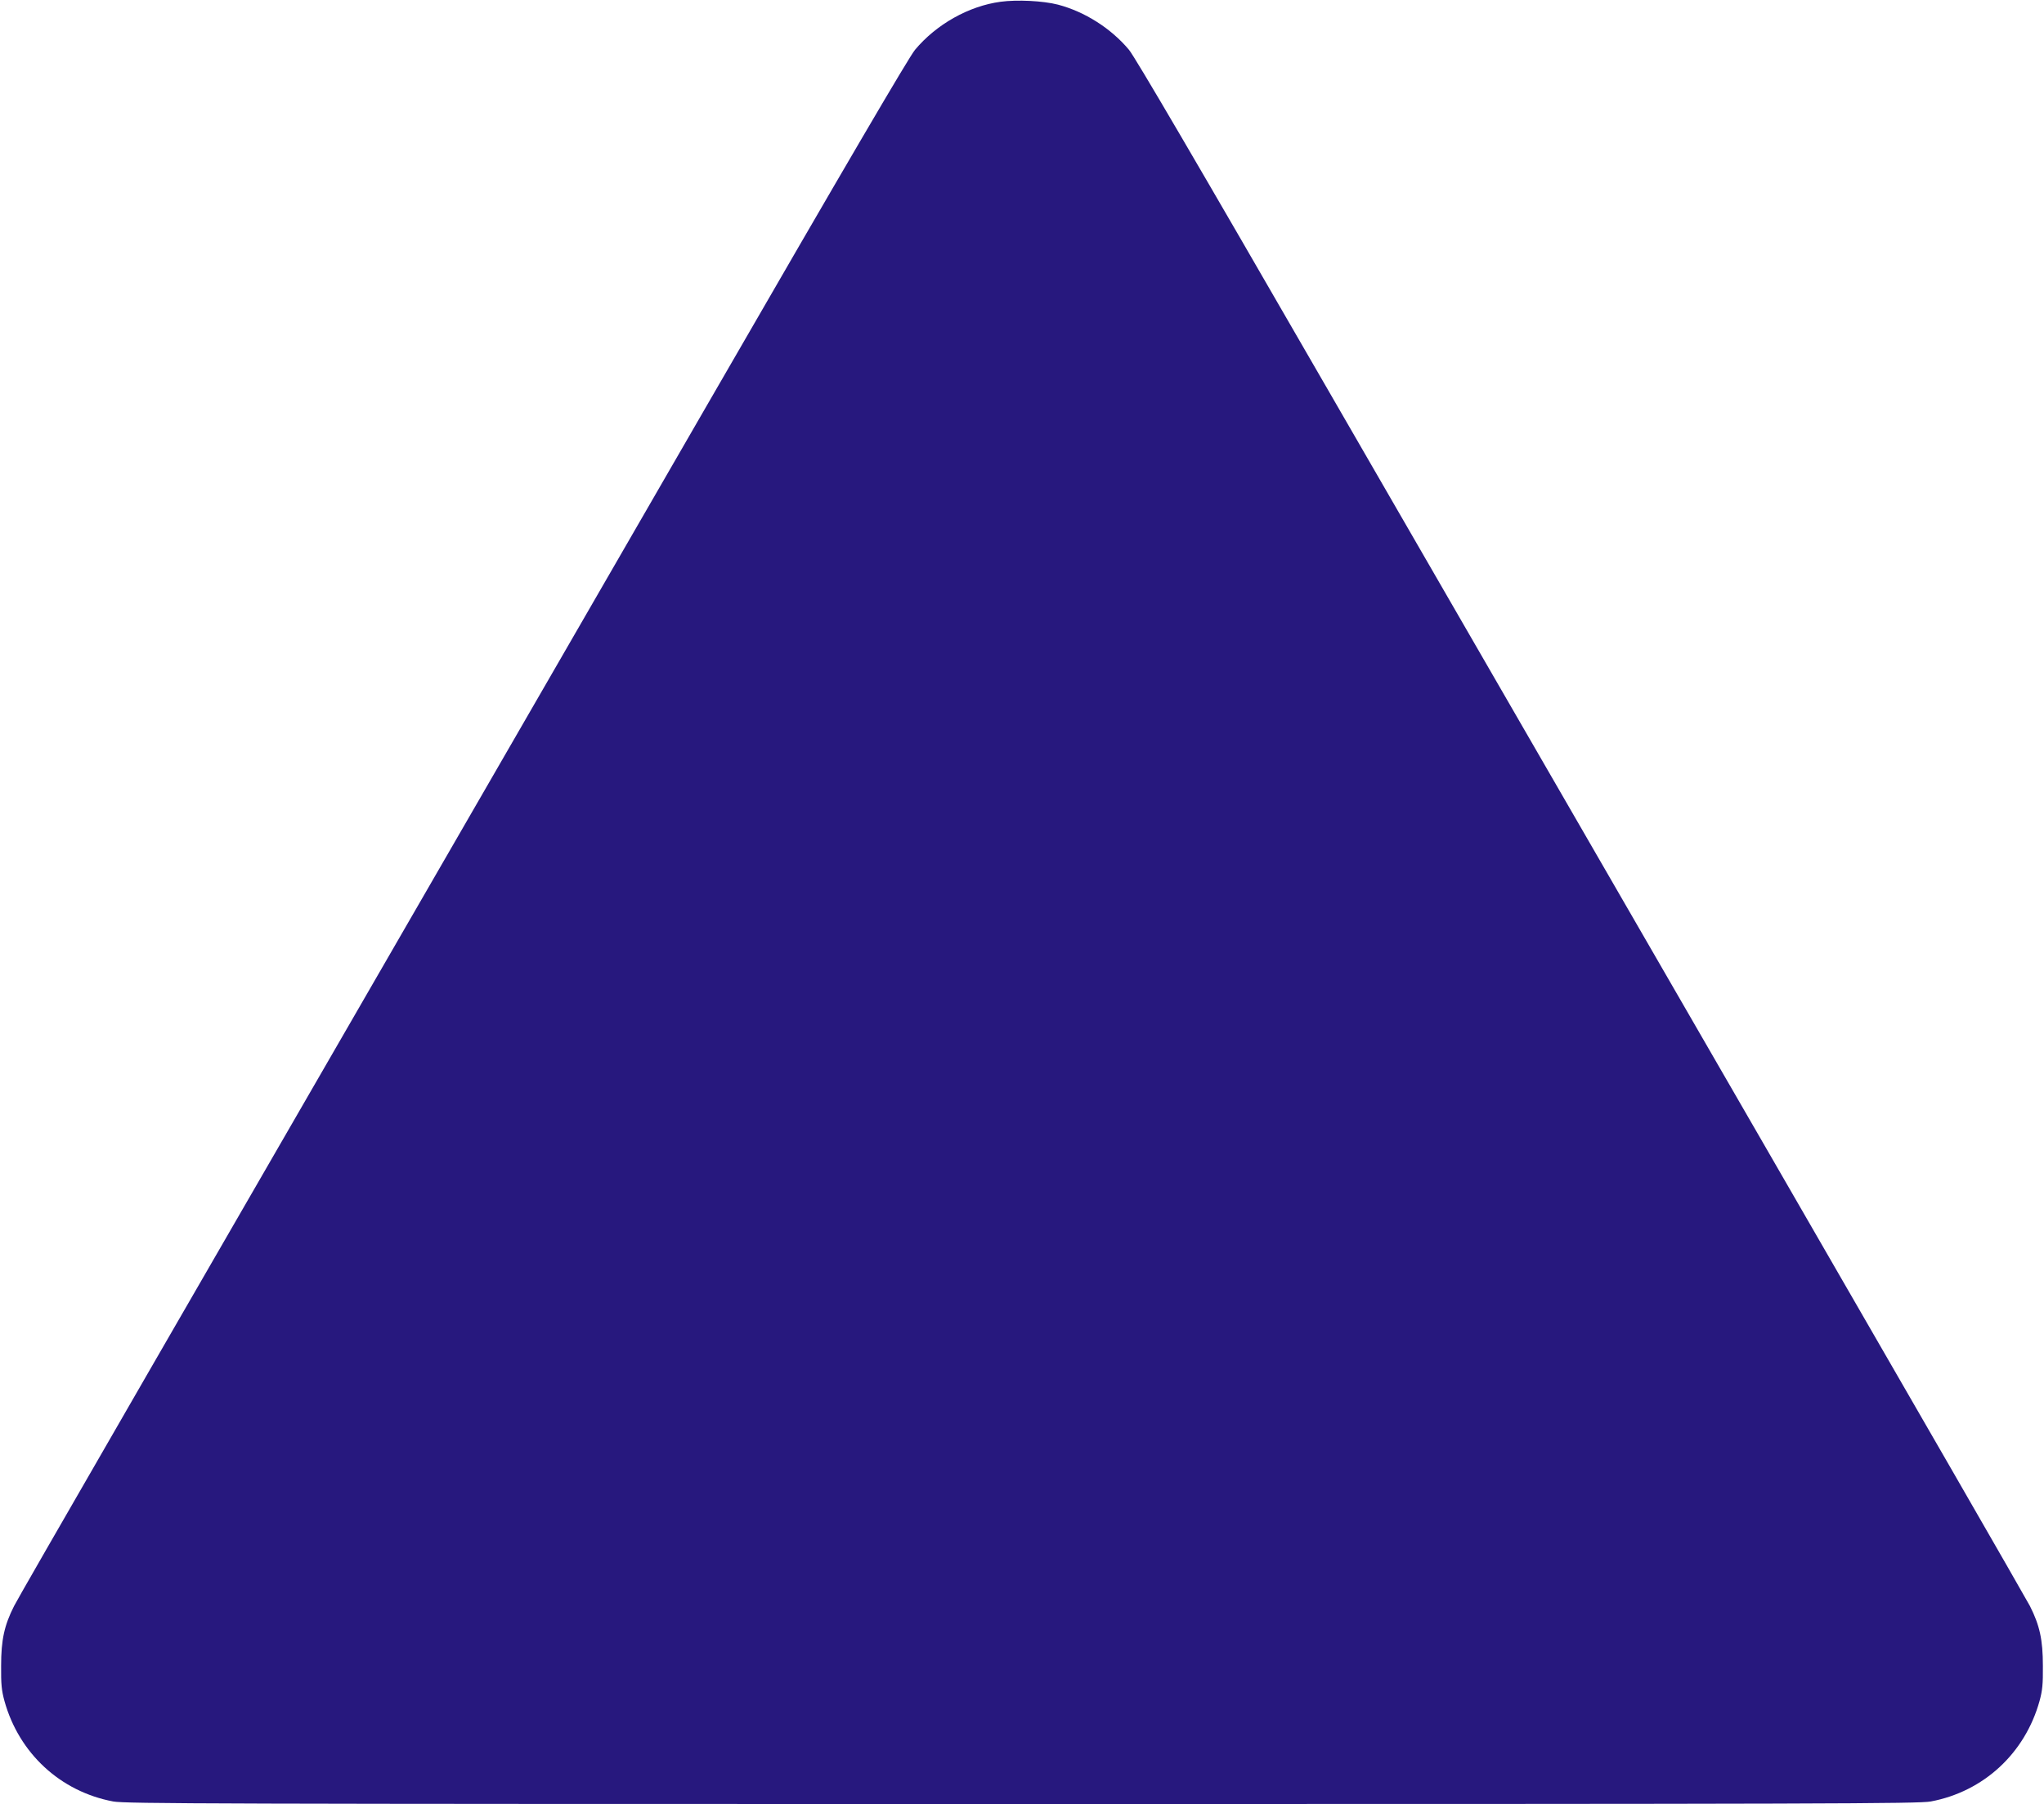 <svg xmlns="http://www.w3.org/2000/svg" xmlns:svg="http://www.w3.org/2000/svg" width="1280" height="1130" preserveAspectRatio="xMidYMid meet"><g class="layer"><title>Layer 1</title><g id="svg_1" fill="#27187e" transform="translate(0 1130) scale(0.1 -0.1)"><path id="svg_2" d="m6266,11289c-200,-27 -402,-141 -536,-301c-38,-46 -432,-718 -1284,-2194c-3554,-6153 -4323,-7485 -4358,-7554c-61,-121 -81,-211 -81,-375c-1,-115 3,-154 21,-220c91,-327 350,-567 681,-629c75,-14 614,-16 5691,-16c5077,0 5616,2 5691,16c331,62 590,302 681,629c18,66 22,105 21,220c0,164 -20,254 -81,375c-21,41 -756,1317 -1633,2835c-877,1518 -2126,3680 -2775,4804c-817,1416 -1196,2063 -1234,2109c-112,134 -277,239 -445,283c-93,24 -256,32 -359,18z"/></g></g></svg>